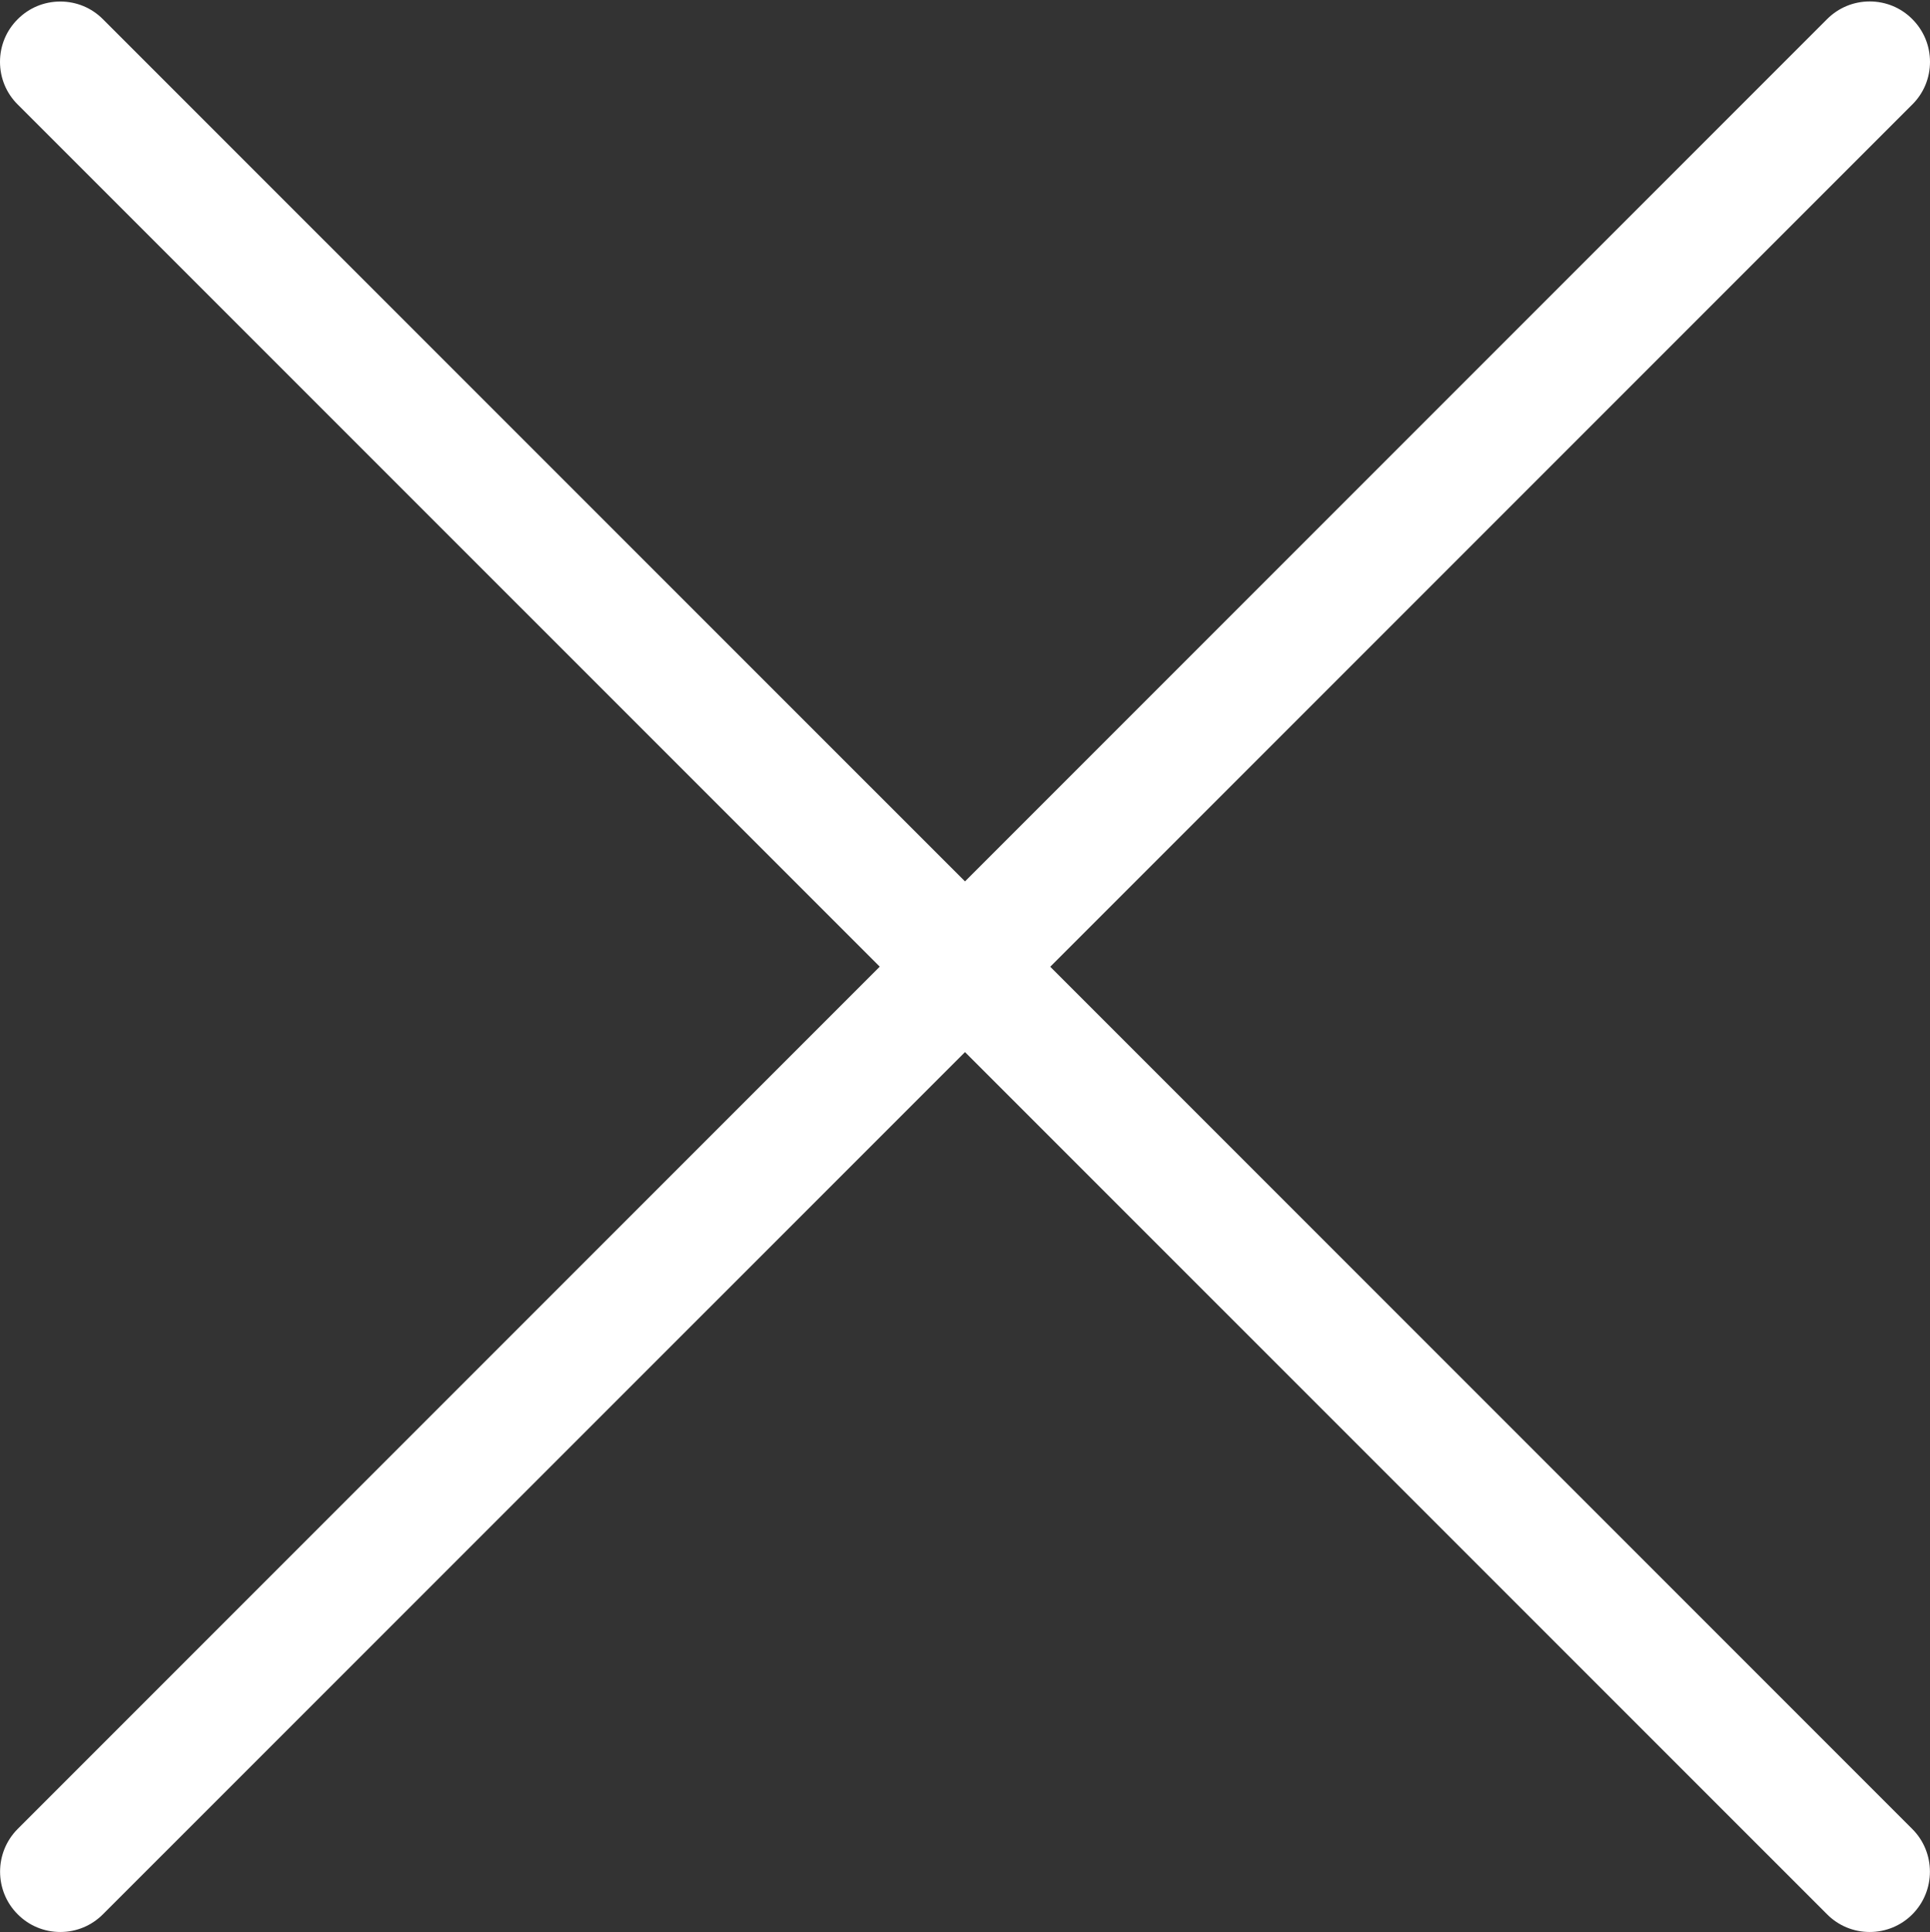 <svg width="1200" height="1201" viewBox="0 0 1200 1201" fill="#fff" xmlns="http://www.w3.org/2000/svg">
<rect x="0" y="0" width="1200" height="1201" fill="#333333" stroke="none"/>
<path d="M1162.5 1200.95C1152.5 1200.95 1143.05 1197.05 1136 1189.95L600 654L64 1189.95C56.9 1197.05 47.5 1200.95 37.5 1200.95C27.5 1200.95 18.05 1197.05 11 1189.95C-3.6 1175.35 -3.6 1151.55 11 1136.9L547 600.9L11 64.95C3.9 57.9 0 48.45 0 38.45C0 28.45 3.9 19 11 11.95C18.05 4.85 27.5 0.95 37.5 0.95C47.5 0.95 56.95 4.85 64 11.95L600 547.9L1136 11.9C1143.1 4.8 1152.5 0.9 1162.5 0.9C1172.5 0.9 1181.95 4.8 1189 11.9C1196.1 19 1200 28.45 1200 38.45C1200 48.45 1196.1 57.9 1189 64.95L653 600.95L1189 1136.95C1203.6 1151.55 1203.6 1175.35 1189 1190C1181.95 1197.05 1172.5 1200.95 1162.5 1200.95Z" fill="#fff"/>
</svg>
